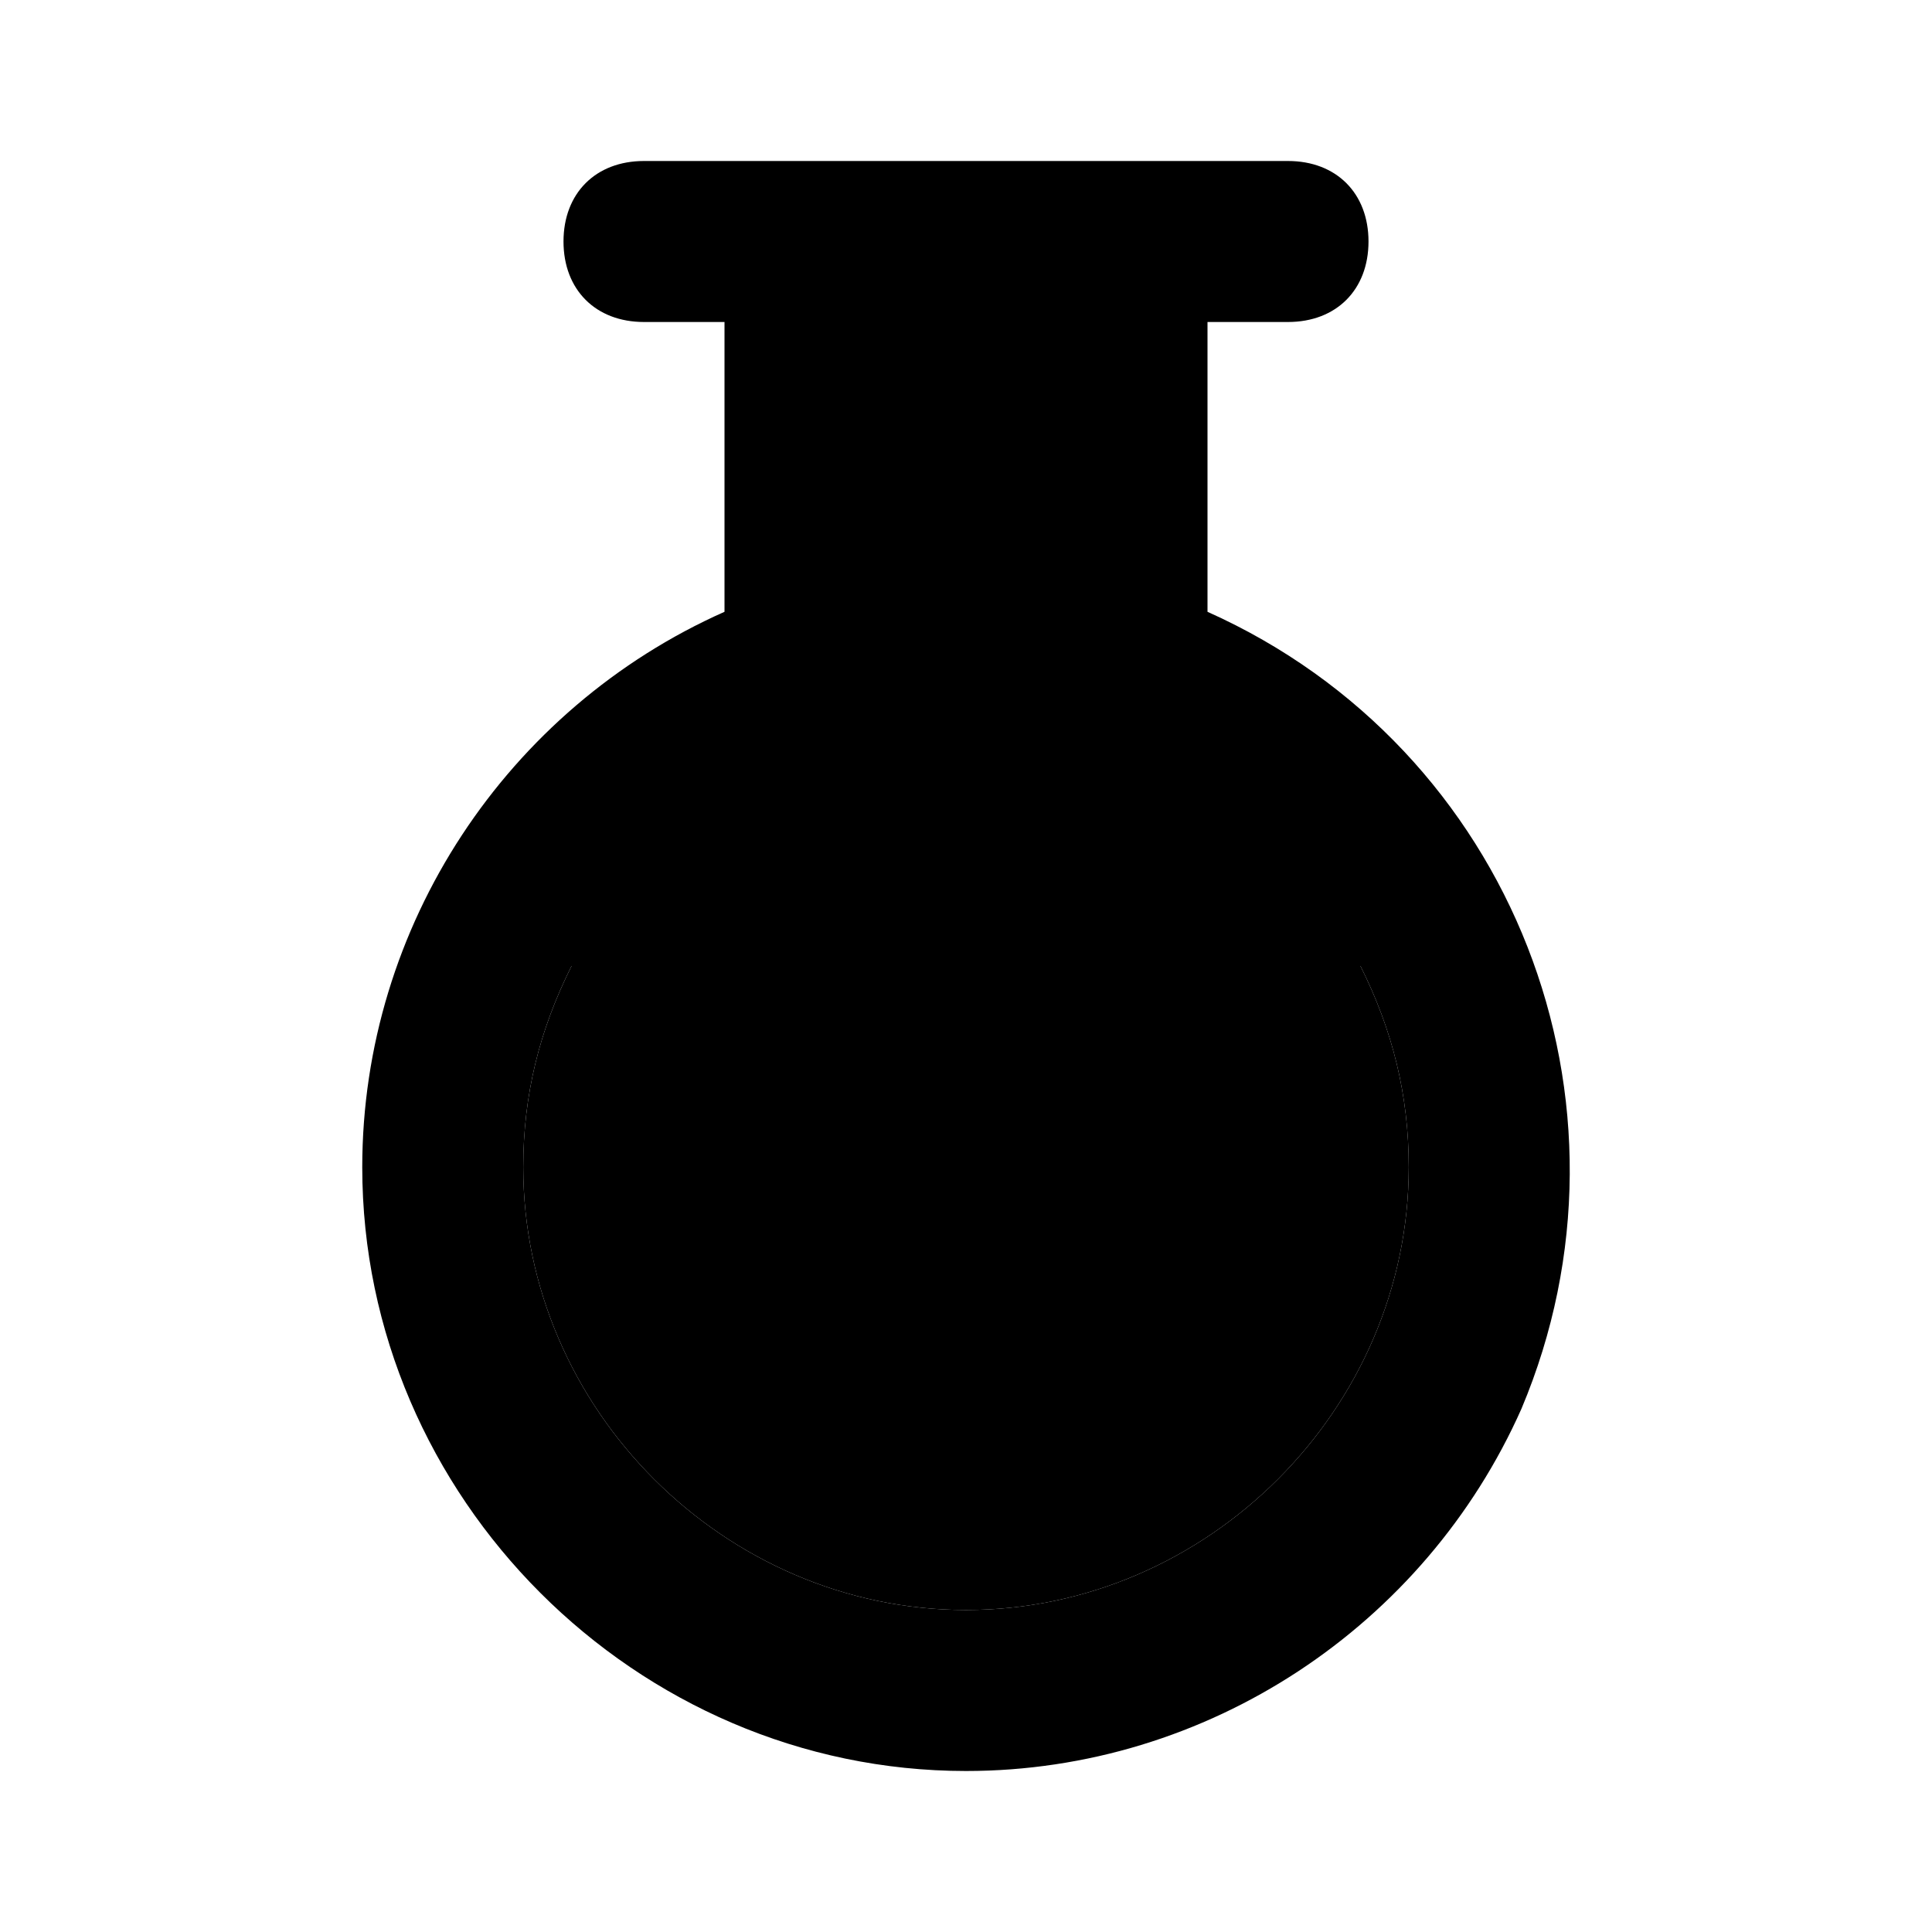 <svg xmlns="http://www.w3.org/2000/svg" width="24" height="24" viewBox="0 0 24 24">
    <path class="pr-icon-tertiary" d="M6.5,14.5c0,3,2.5,5.5,5.5,5.5s5.5-2.5,5.5-5.5c0-0.9-0.2-1.7-0.6-2.5H7.1C6.7,12.8,6.5,13.6,6.5,14.5z"></path>
    <circle cx="10" cy="16" r="1" class="pr-icon-primary"></circle>
    <circle cx="14" cy="17" r="1" class="pr-icon-primary"></circle>
    <path class="pr-icon-quaternary" d="M15,7.6V4h1c0.6,0,1-0.4,1-1s-0.4-1-1-1h-2h-4c0,0,0,0,0,0H8C7.4,2,7,2.4,7,3s0.4,1,1,1h1v3.6c-2.7,1.2-4.5,3.9-4.5,6.9c0,4.1,3.4,7.5,7.5,7.5c3,0,5.7-1.8,6.9-4.5C20.5,13.7,18.8,9.3,15,7.6z M12,20c-3,0-5.5-2.5-5.5-5.5c0-0.9,0.2-1.7,0.6-2.5h9.8c0.4,0.8,0.6,1.6,0.6,2.5C17.5,17.5,15,20,12,20z"></path>
</svg>
